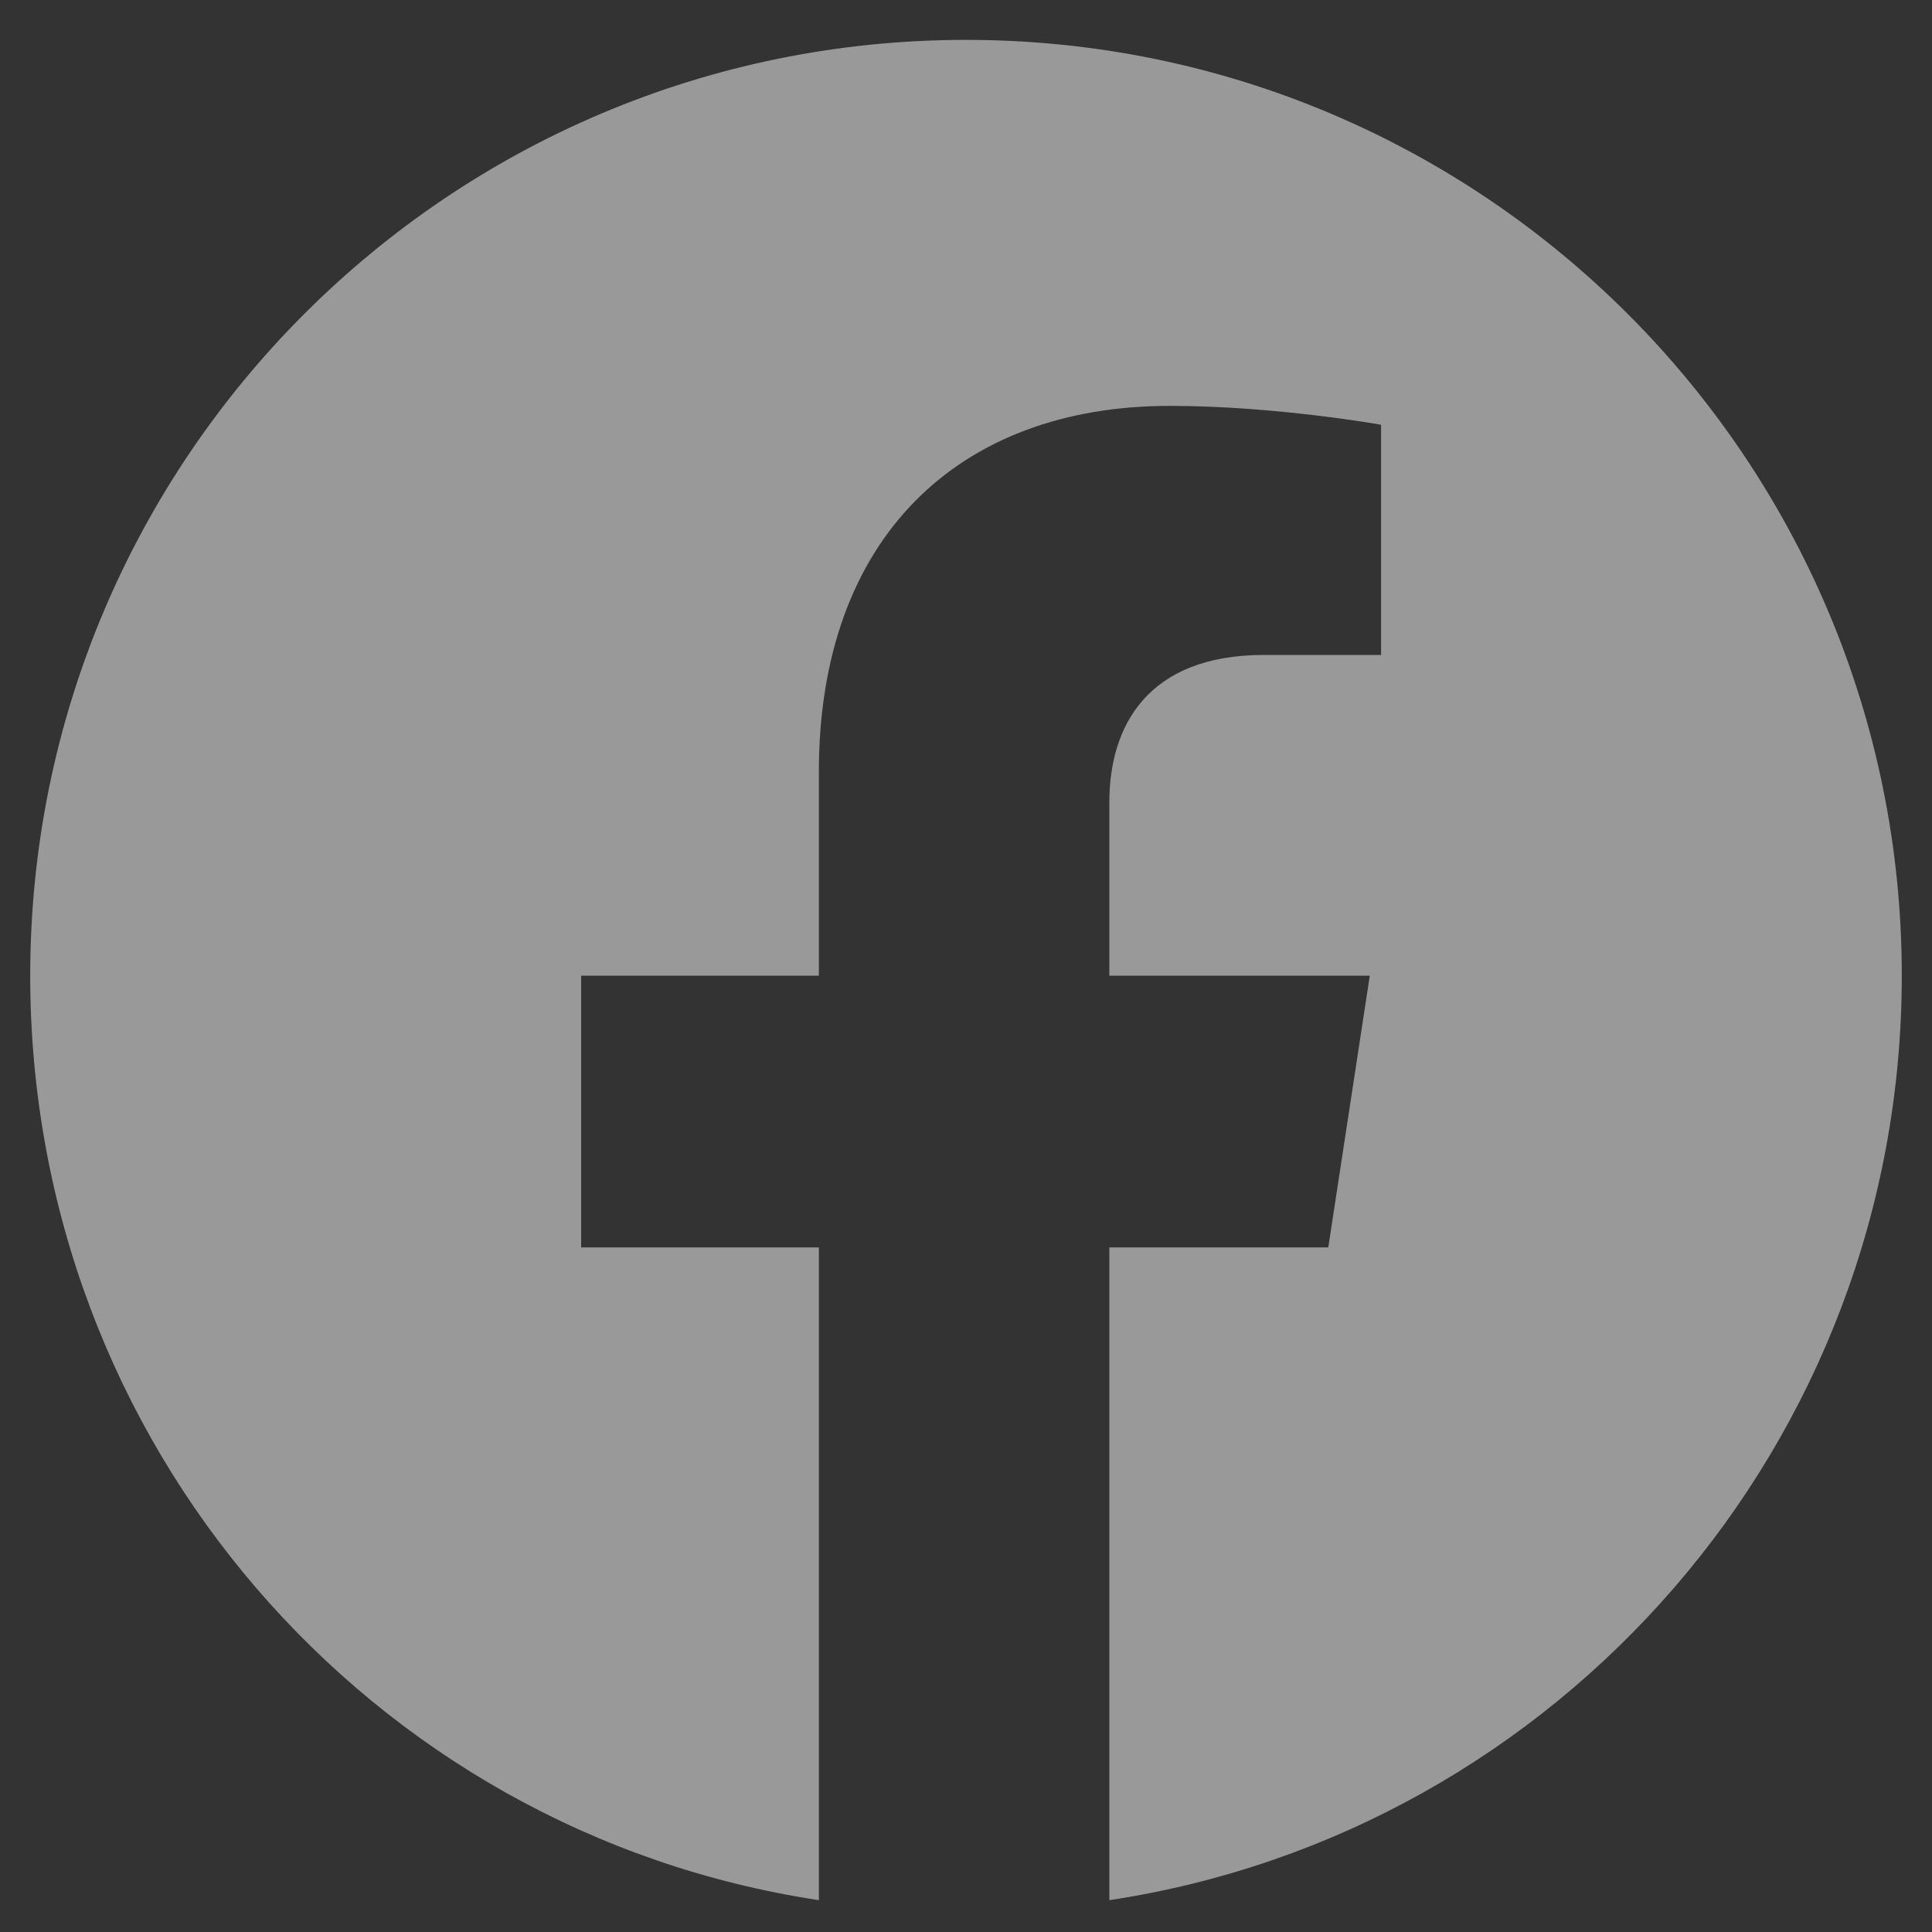 <svg width="25" height="25" viewBox="0 0 25 25" fill="none" xmlns="http://www.w3.org/2000/svg">
<rect x="0" y="0" width="25" height="25" fill="#333333" stroke="none"/>
<path opacity="0.5" d="M24.609 12.625C24.609 18.68 20.166 23.709 14.355 24.588V16.141H17.188L17.725 12.625H14.355V10.379C14.355 9.402 14.844 8.475 16.357 8.475H17.871V5.496C17.871 5.496 16.504 5.252 15.137 5.252C12.402 5.252 10.596 6.961 10.596 9.988V12.625H7.52V16.141H10.596V24.588C4.785 23.709 0.391 18.68 0.391 12.625C0.391 5.936 5.811 0.516 12.5 0.516C19.189 0.516 24.609 5.936 24.609 12.625Z" fill="white"/>
</svg>
